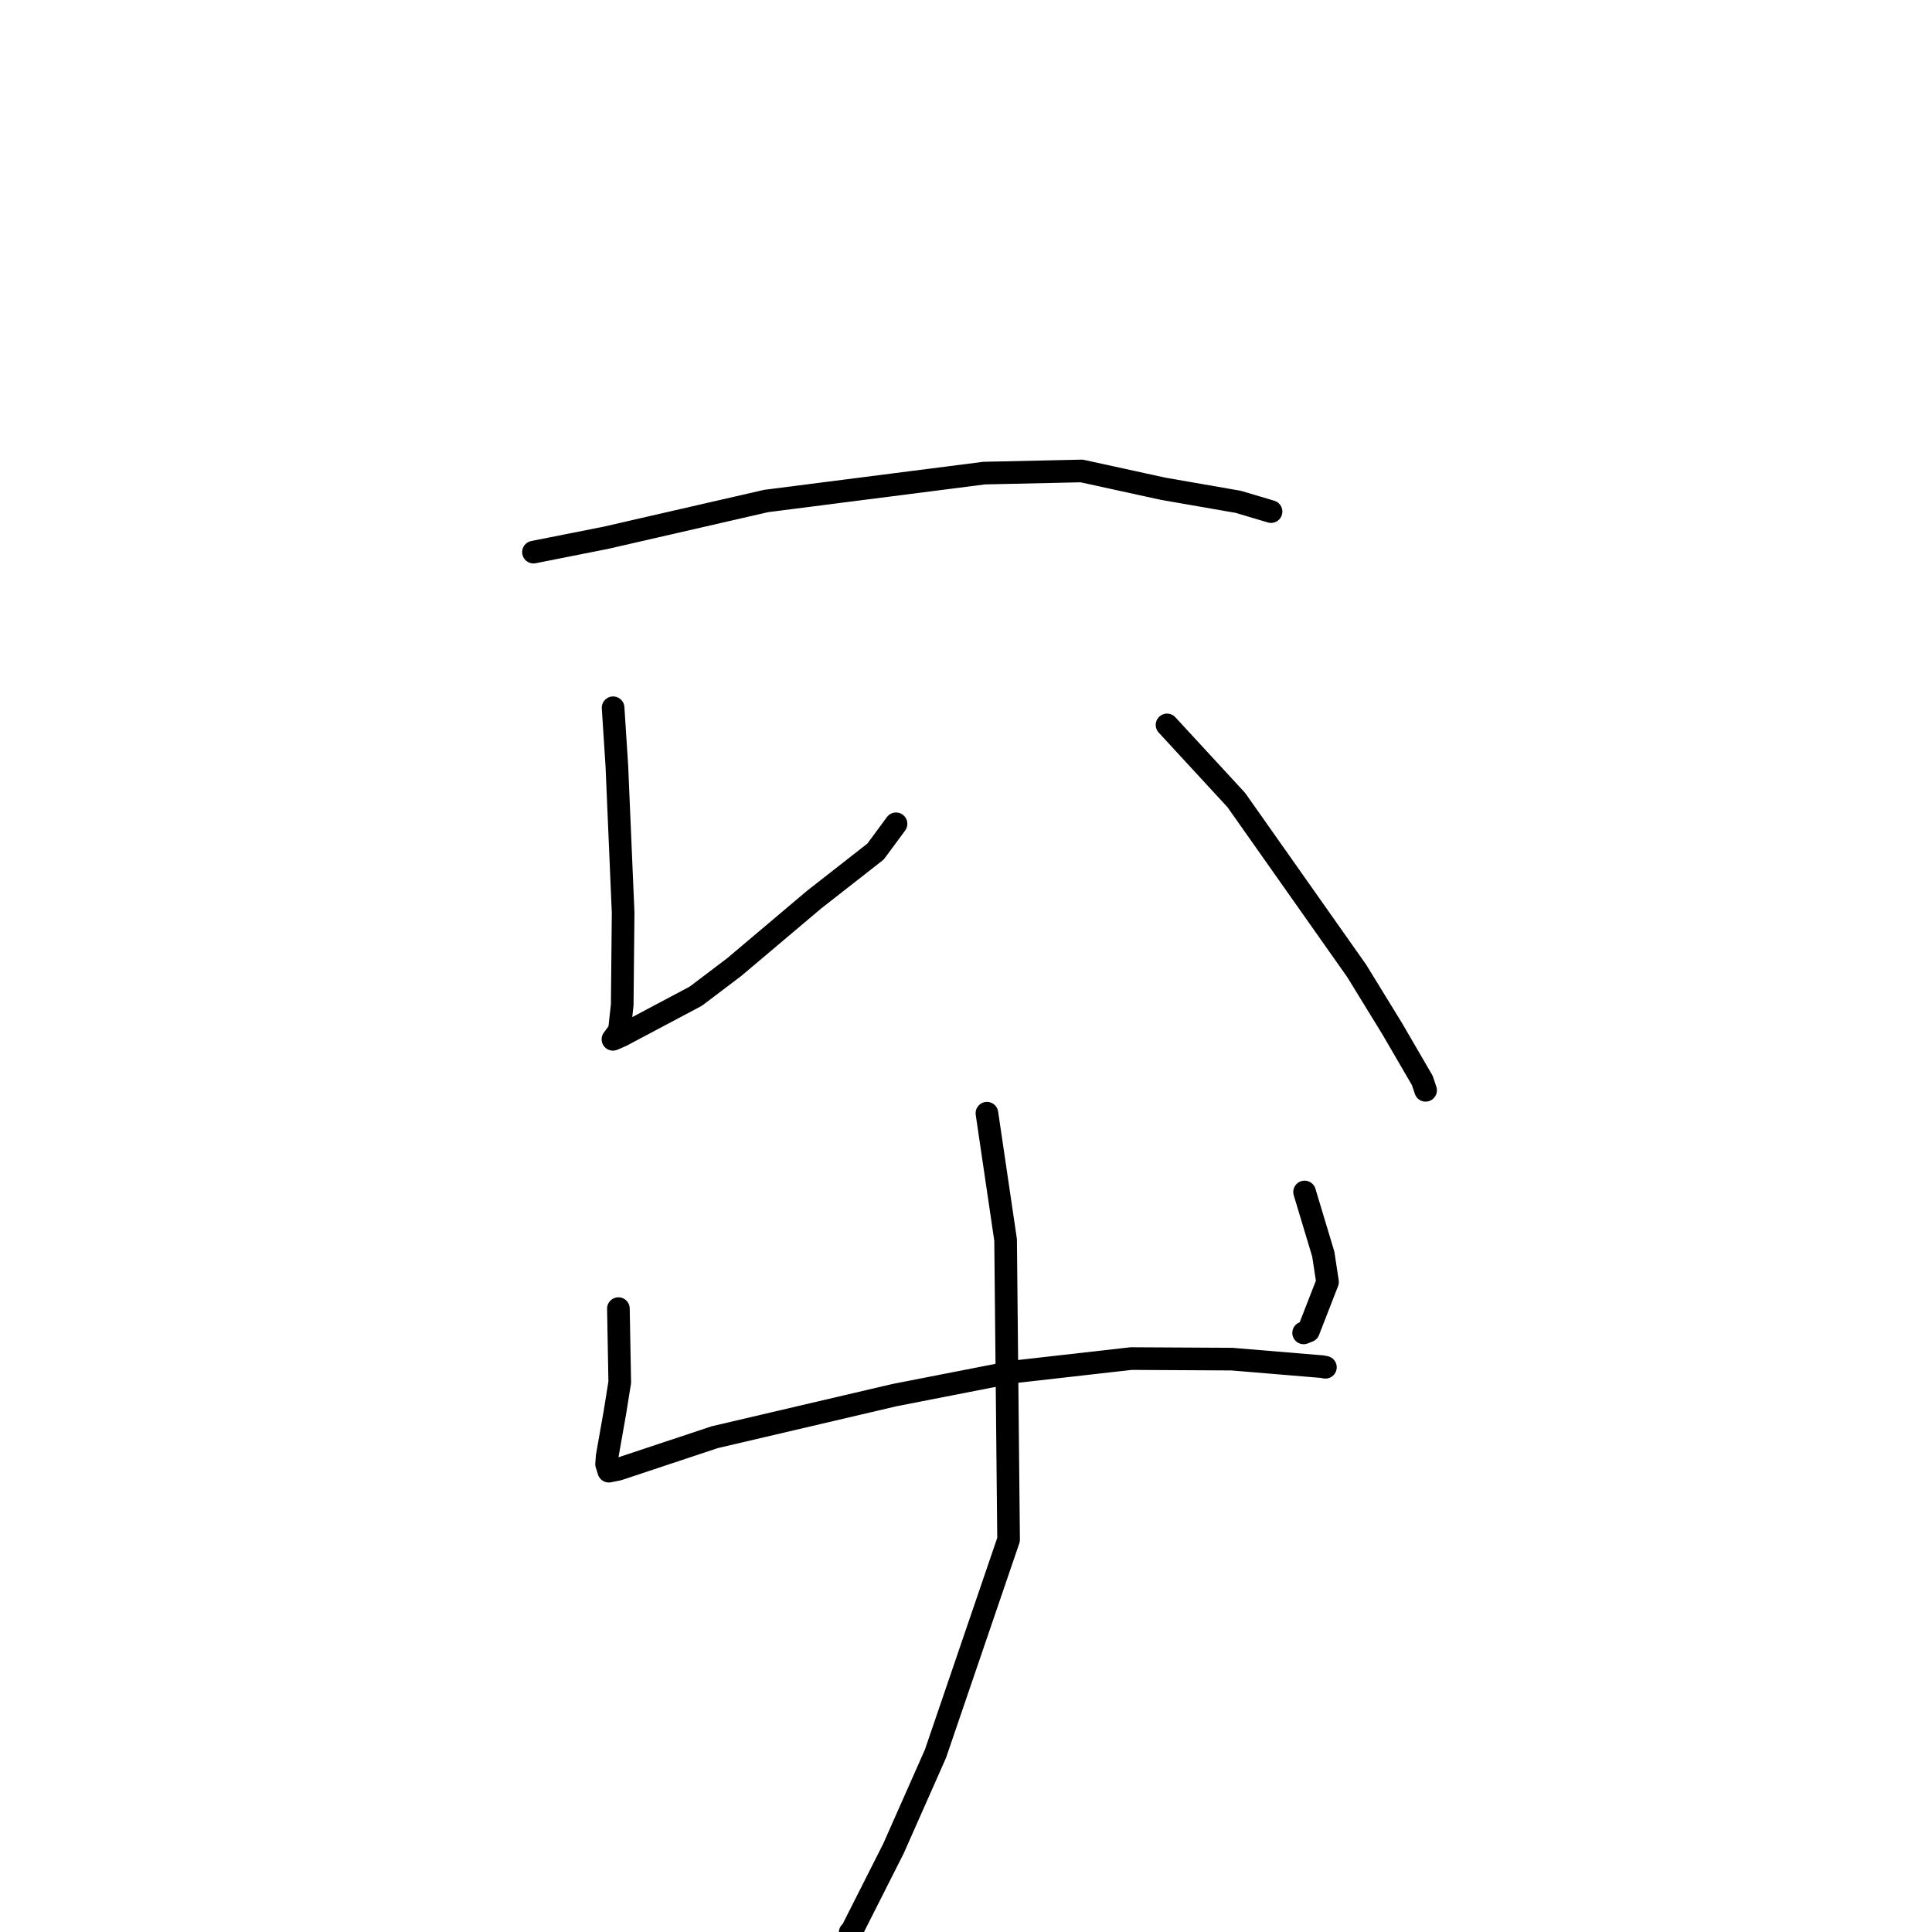 <?xml version="1.0" standalone="no"?>
    <svg width="256" height="256" xmlns="http://www.w3.org/2000/svg" version="1.1">
    <polyline stroke="black" stroke-width="3" stroke-linecap="round" fill="transparent" stroke-linejoin="round" points="70.689 73.159 80.274 71.259 101.519 66.385 130.408 62.689 143.329 62.405 154.117 64.762 164.075 66.495 168.378 67.777 168.417 67.789 168.42 67.79 " />
        <polyline stroke="black" stroke-width="3" stroke-linecap="round" fill="transparent" stroke-linejoin="round" points="81.239 93.783 81.734 101.444 82.569 120.945 82.447 133.152 82.08 136.512 81.679 137.098 81.244 137.681 81.219 137.715 82.304 137.251 92.199 131.998 97.281 128.15 107.869 119.21 116.014 112.836 118.483 109.491 118.728 109.158 " />
        <polyline stroke="black" stroke-width="3" stroke-linecap="round" fill="transparent" stroke-linejoin="round" points="154.638 96.057 163.819 106.014 179.77 128.647 184.495 136.346 188.292 142.874 188.454 143.14 188.865 144.368 188.9 144.472 " />
        <polyline stroke="black" stroke-width="3" stroke-linecap="round" fill="transparent" stroke-linejoin="round" points="81.942 173.398 82.12 183.157 81.479 187.154 80.453 192.963 80.375 194.002 80.668 194.937 81.935 194.686 94.688 190.44 118.528 184.859 134.196 181.797 149.885 180.018 163.228 180.091 175.227 181.091 175.585 181.163 175.621 181.17 175.624 181.171 " />
        <polyline stroke="black" stroke-width="3" stroke-linecap="round" fill="transparent" stroke-linejoin="round" points="172.863 157.942 175.343 166.182 175.904 169.869 173.378 176.36 172.738 176.615 " />
        <polyline stroke="black" stroke-width="3" stroke-linecap="round" fill="transparent" stroke-linejoin="round" points="130.773 147.507 133.247 164.292 133.643 204.014 123.952 232.385 118.396 244.929 112.86 255.884 112.65 256.065 " />
        </svg>